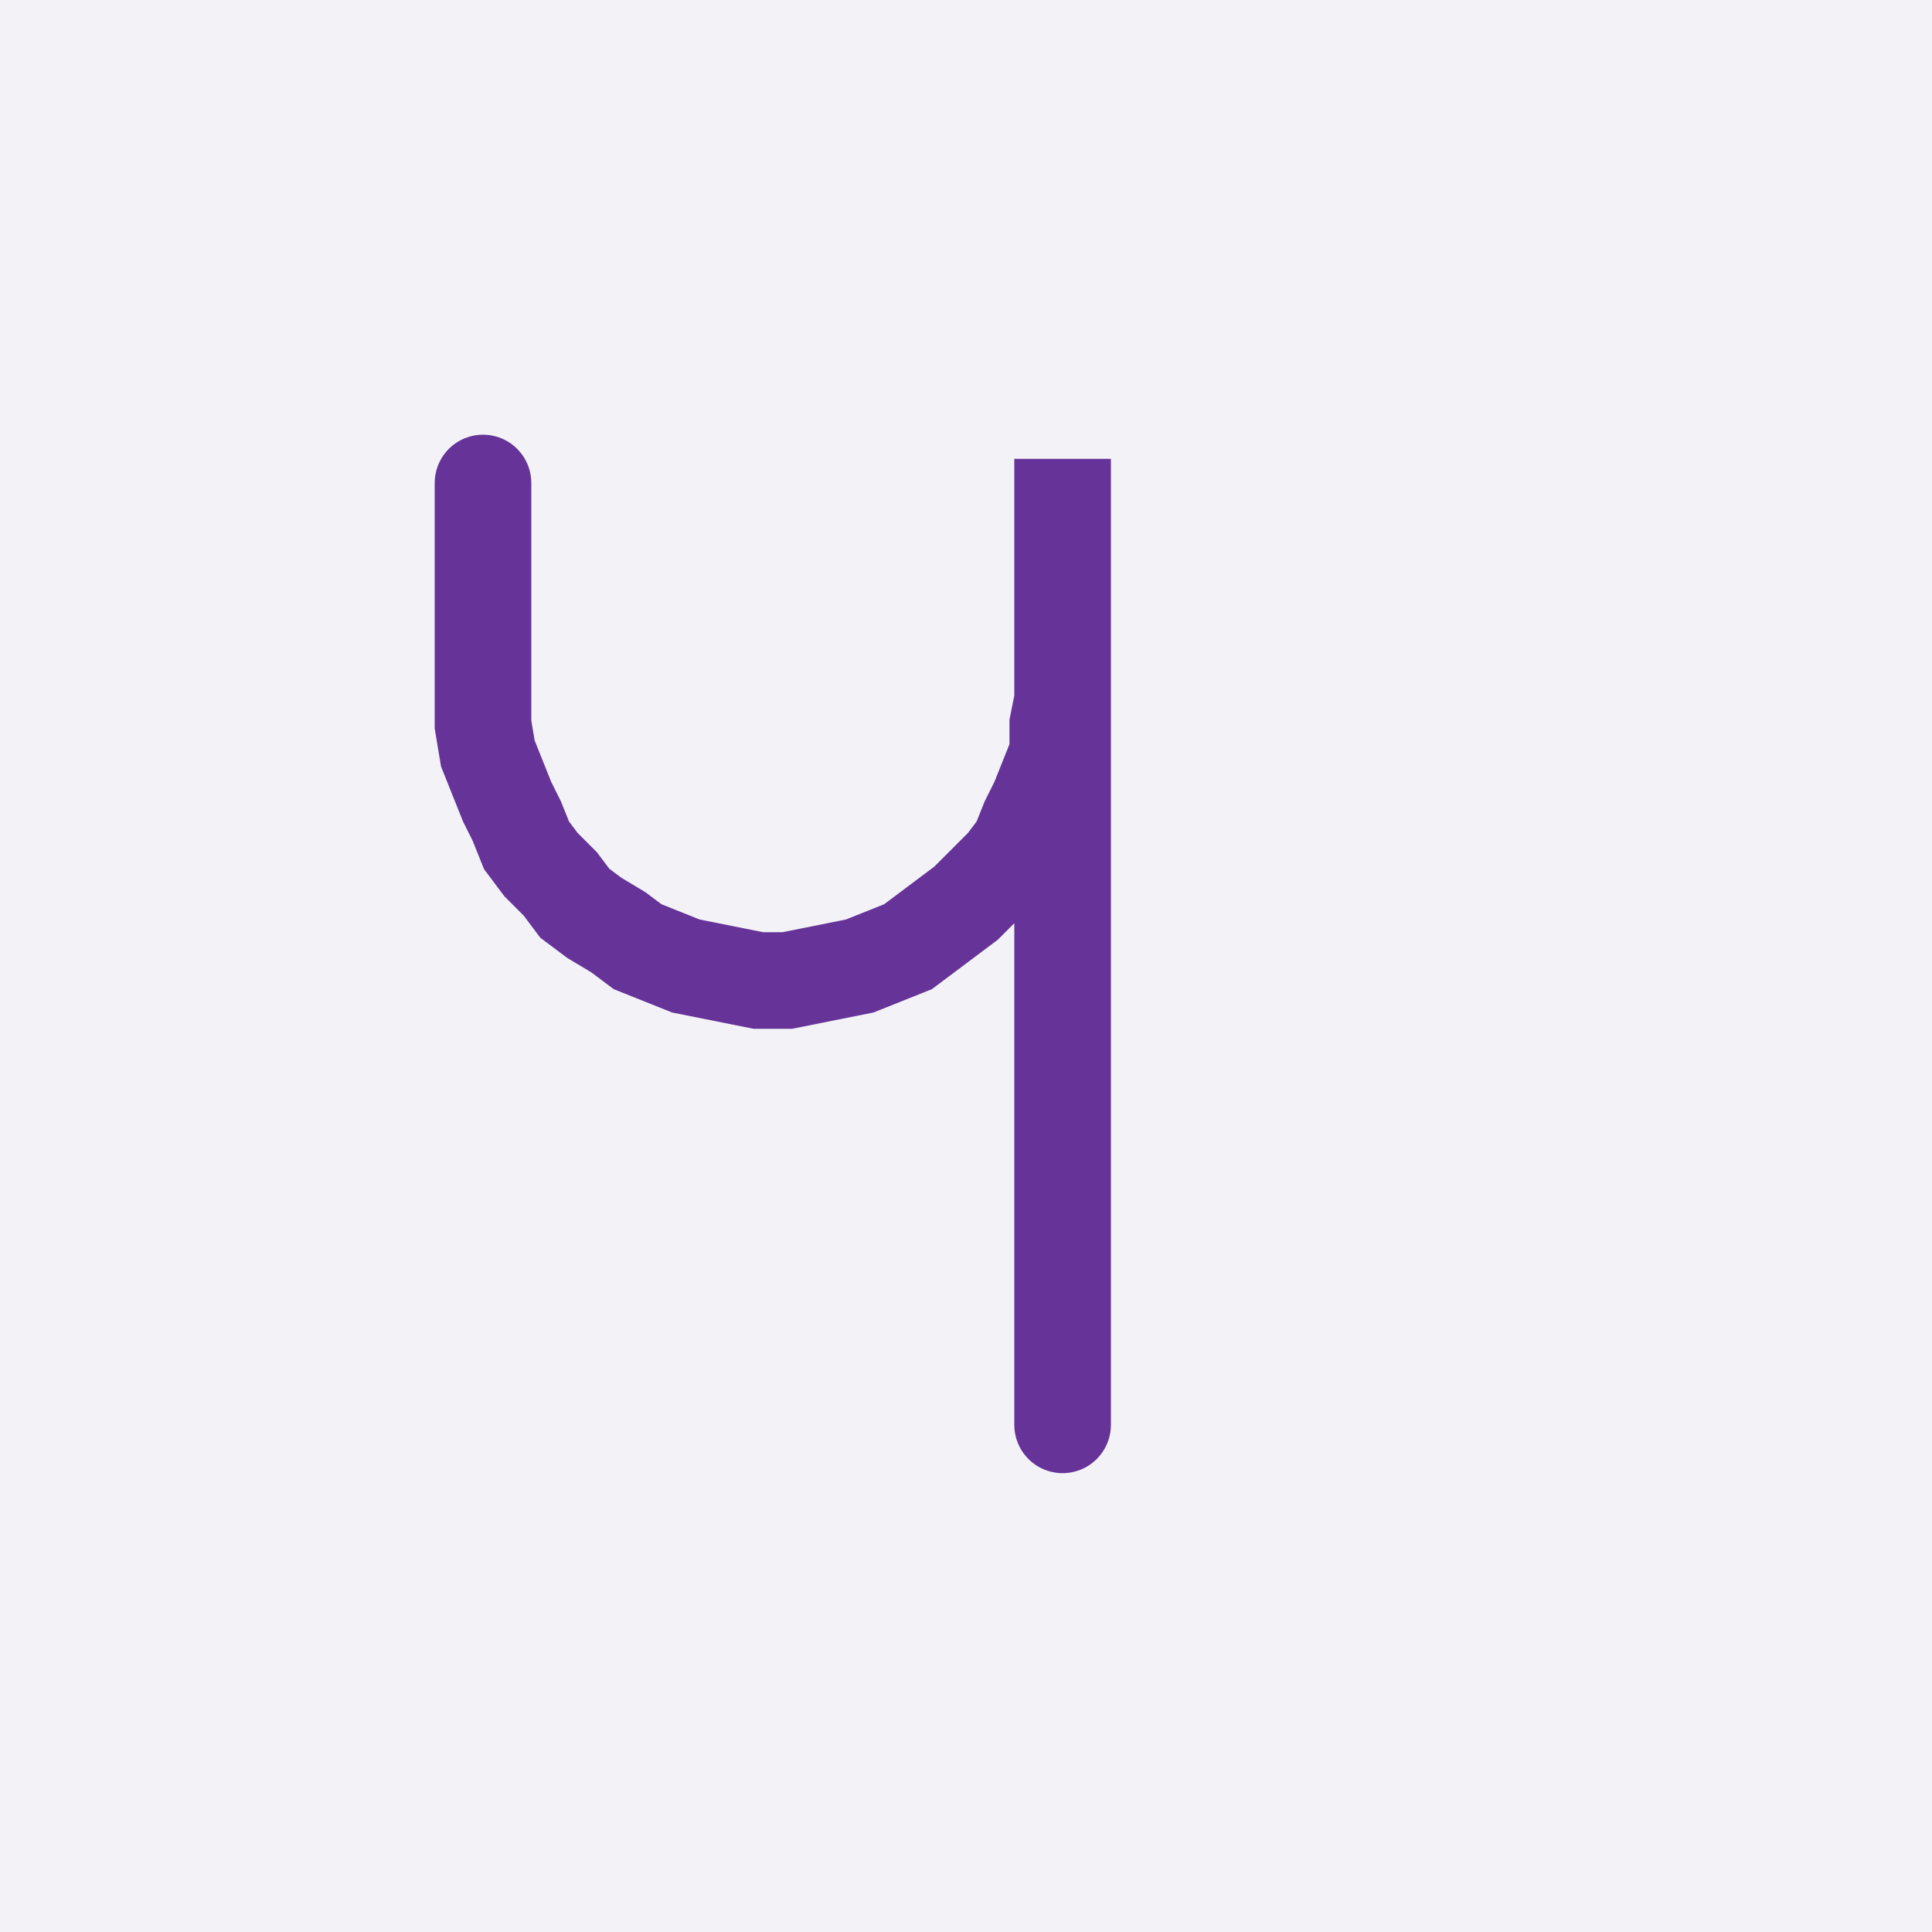 <svg xmlns="http://www.w3.org/2000/svg" width="40" height="40" style="fill:none; stroke-linecap:round;">
    <rect width="100%" height="100%" fill="#F3F3F7" />
<path stroke="#663399" stroke-width="2" d="M 20,20" />
<path stroke="#663399" stroke-width="2" d="M 10,10 10,14 10,14.5 10,15 10.1,15.6 10.3,16.1 10.5,16.6 10.7,17 10.9,17.5 11.2,17.9 11.6,18.3 11.9,18.7 12.3,19 12.8,19.3 13.2,19.6 13.7,19.8 14.2,20 14.7,20.1 15.2,20.2 15.7,20.3 16.3,20.3 16.8,20.2 17.3,20.1 17.8,20 18.3,19.8 18.8,19.6 19.2,19.3 19.6,19 20,18.7 20.4,18.3 20.8,17.9 21.1,17.5 21.3,17 21.5,16.6 21.7,16.1 21.9,15.6 21.9,15 22,14.5 22,9.5 22,29.5" />
</svg>